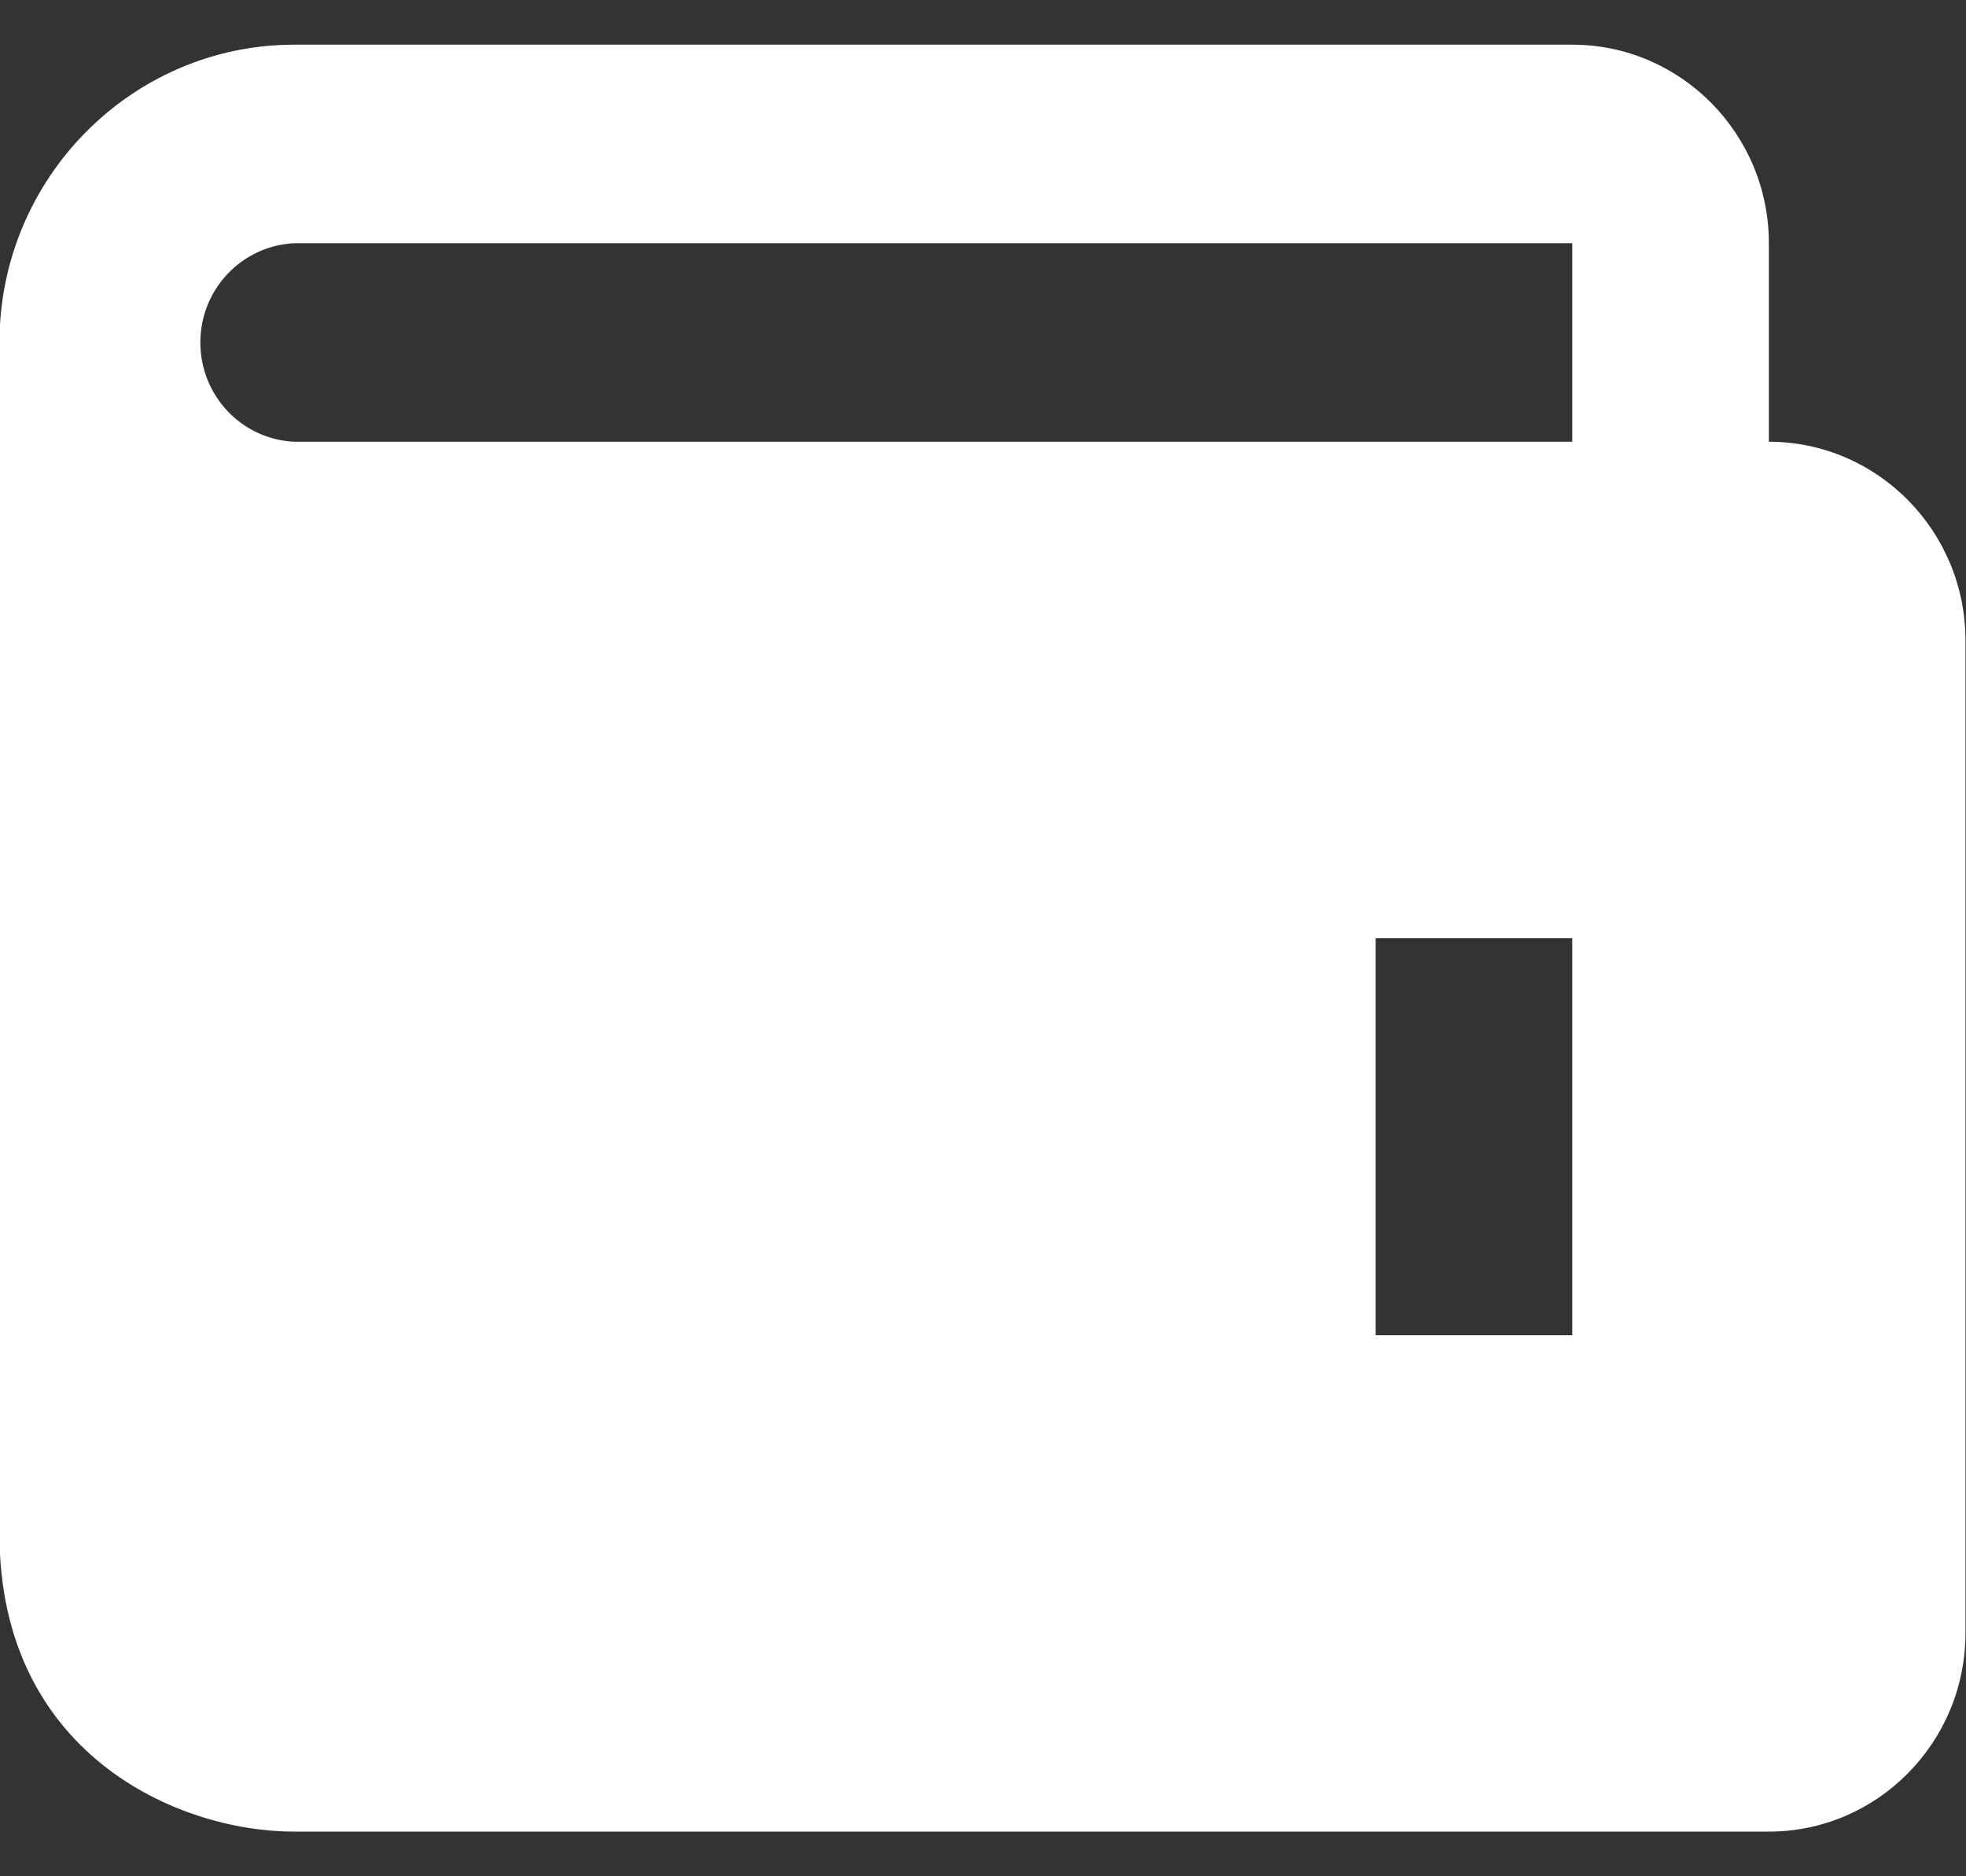 <svg xmlns="http://www.w3.org/2000/svg" width="22" height="21" fill="none" viewBox="0 0 22 21"><rect x="0" y="0" width="22" height="21" fill="#333333" stroke="none"/><path fill="#fff" d="M19.794 4.944V2.722C19.794 1.497 18.807 0.5 17.594 0.5H3.294C1.475 0.5 -0.006 1.996 -0.006 3.833V17.167C-0.006 19.612 1.967 20.5 3.294 20.5H19.794C21.007 20.5 21.994 19.503 21.994 18.278V7.167C21.994 5.941 21.007 4.944 19.794 4.944ZM17.594 14.944H15.394V10.5H17.594V14.944ZM3.294 4.944C3.011 4.932 2.743 4.809 2.547 4.602C2.351 4.395 2.242 4.12 2.242 3.833C2.242 3.547 2.351 3.272 2.547 3.065C2.743 2.858 3.011 2.735 3.294 2.722H17.594V4.944H3.294Z"/></svg>